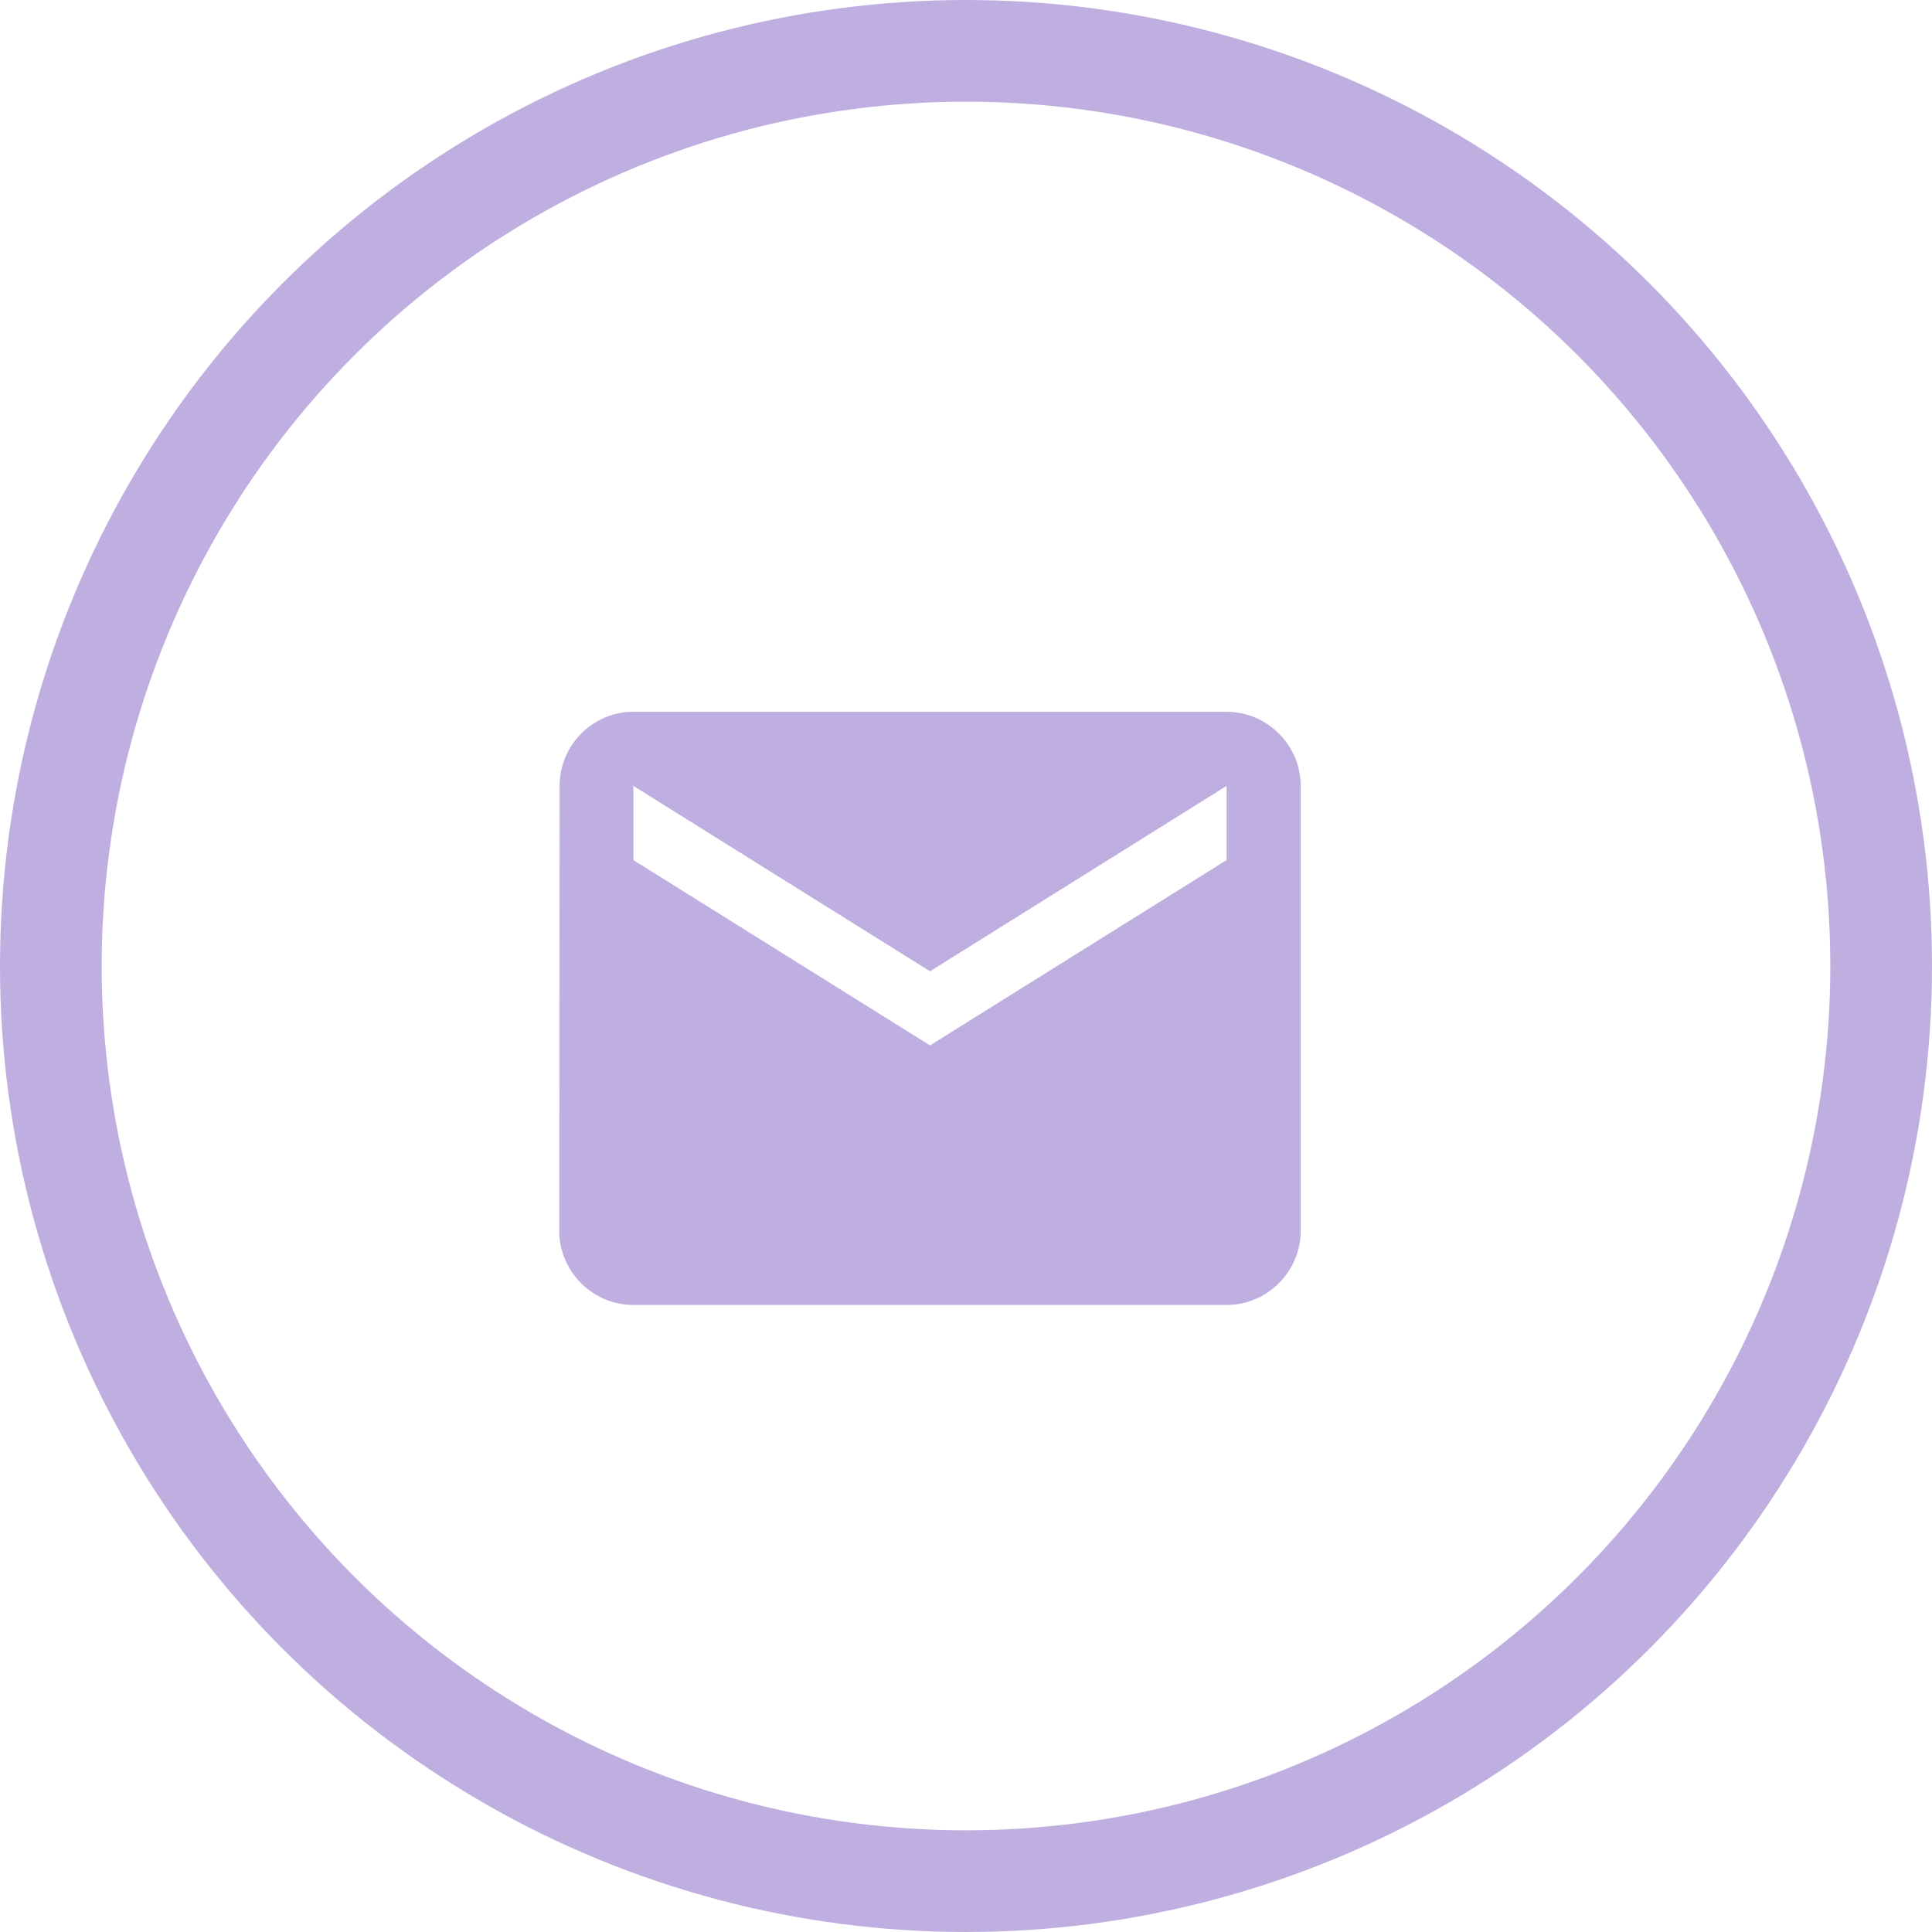 <?xml version="1.0" encoding="UTF-8"?>
<svg width="38px" height="38px" viewBox="0 0 38 38" version="1.1" xmlns="http://www.w3.org/2000/svg" xmlns:xlink="http://www.w3.org/1999/xlink">
    <!-- Generator: sketchtool 49 (51002) - http://www.bohemiancoding.com/sketch -->
    <title>6BEE1E38-5E7B-4B4B-8D0D-7235E2DE287D</title>
    <desc>Created with sketchtool.</desc>
    <defs></defs>
    <g id="customer-page-(corrected-design)" stroke="none" stroke-width="1" fill="none" fill-rule="evenodd">
        <g id="Customer-Page" transform="translate(-541, -662)">
            <g id="1.personal-info" transform="translate(249, 489)">
                <g id="ic-email" transform="translate(292, 173)">
                    <g id="Group-49" transform="translate(11, 14)" fill="#BFAFE0">
                        <path d="M13.125,0 L1.458,0 C0.656,0 0.007,0.656 0.007,1.458 L0,10.208 C0,11.01 0.656,11.667 1.458,11.667 L13.125,11.667 C13.927,11.667 14.583,11.01 14.583,10.208 L14.583,1.458 C14.583,0.656 13.927,0 13.125,0 L13.125,0 Z M13.125,2.917 L7.292,6.562 L1.458,2.917 L1.458,1.458 L7.292,5.104 L13.125,1.458 L13.125,2.917 L13.125,2.917 Z" id="icon"></path>
                    </g>
                    <circle id="Oval-6" stroke="#BFAFE0" stroke-width="2" cx="19" cy="19" r="18"></circle>
                </g>
            </g>
        </g>
    </g>
</svg>